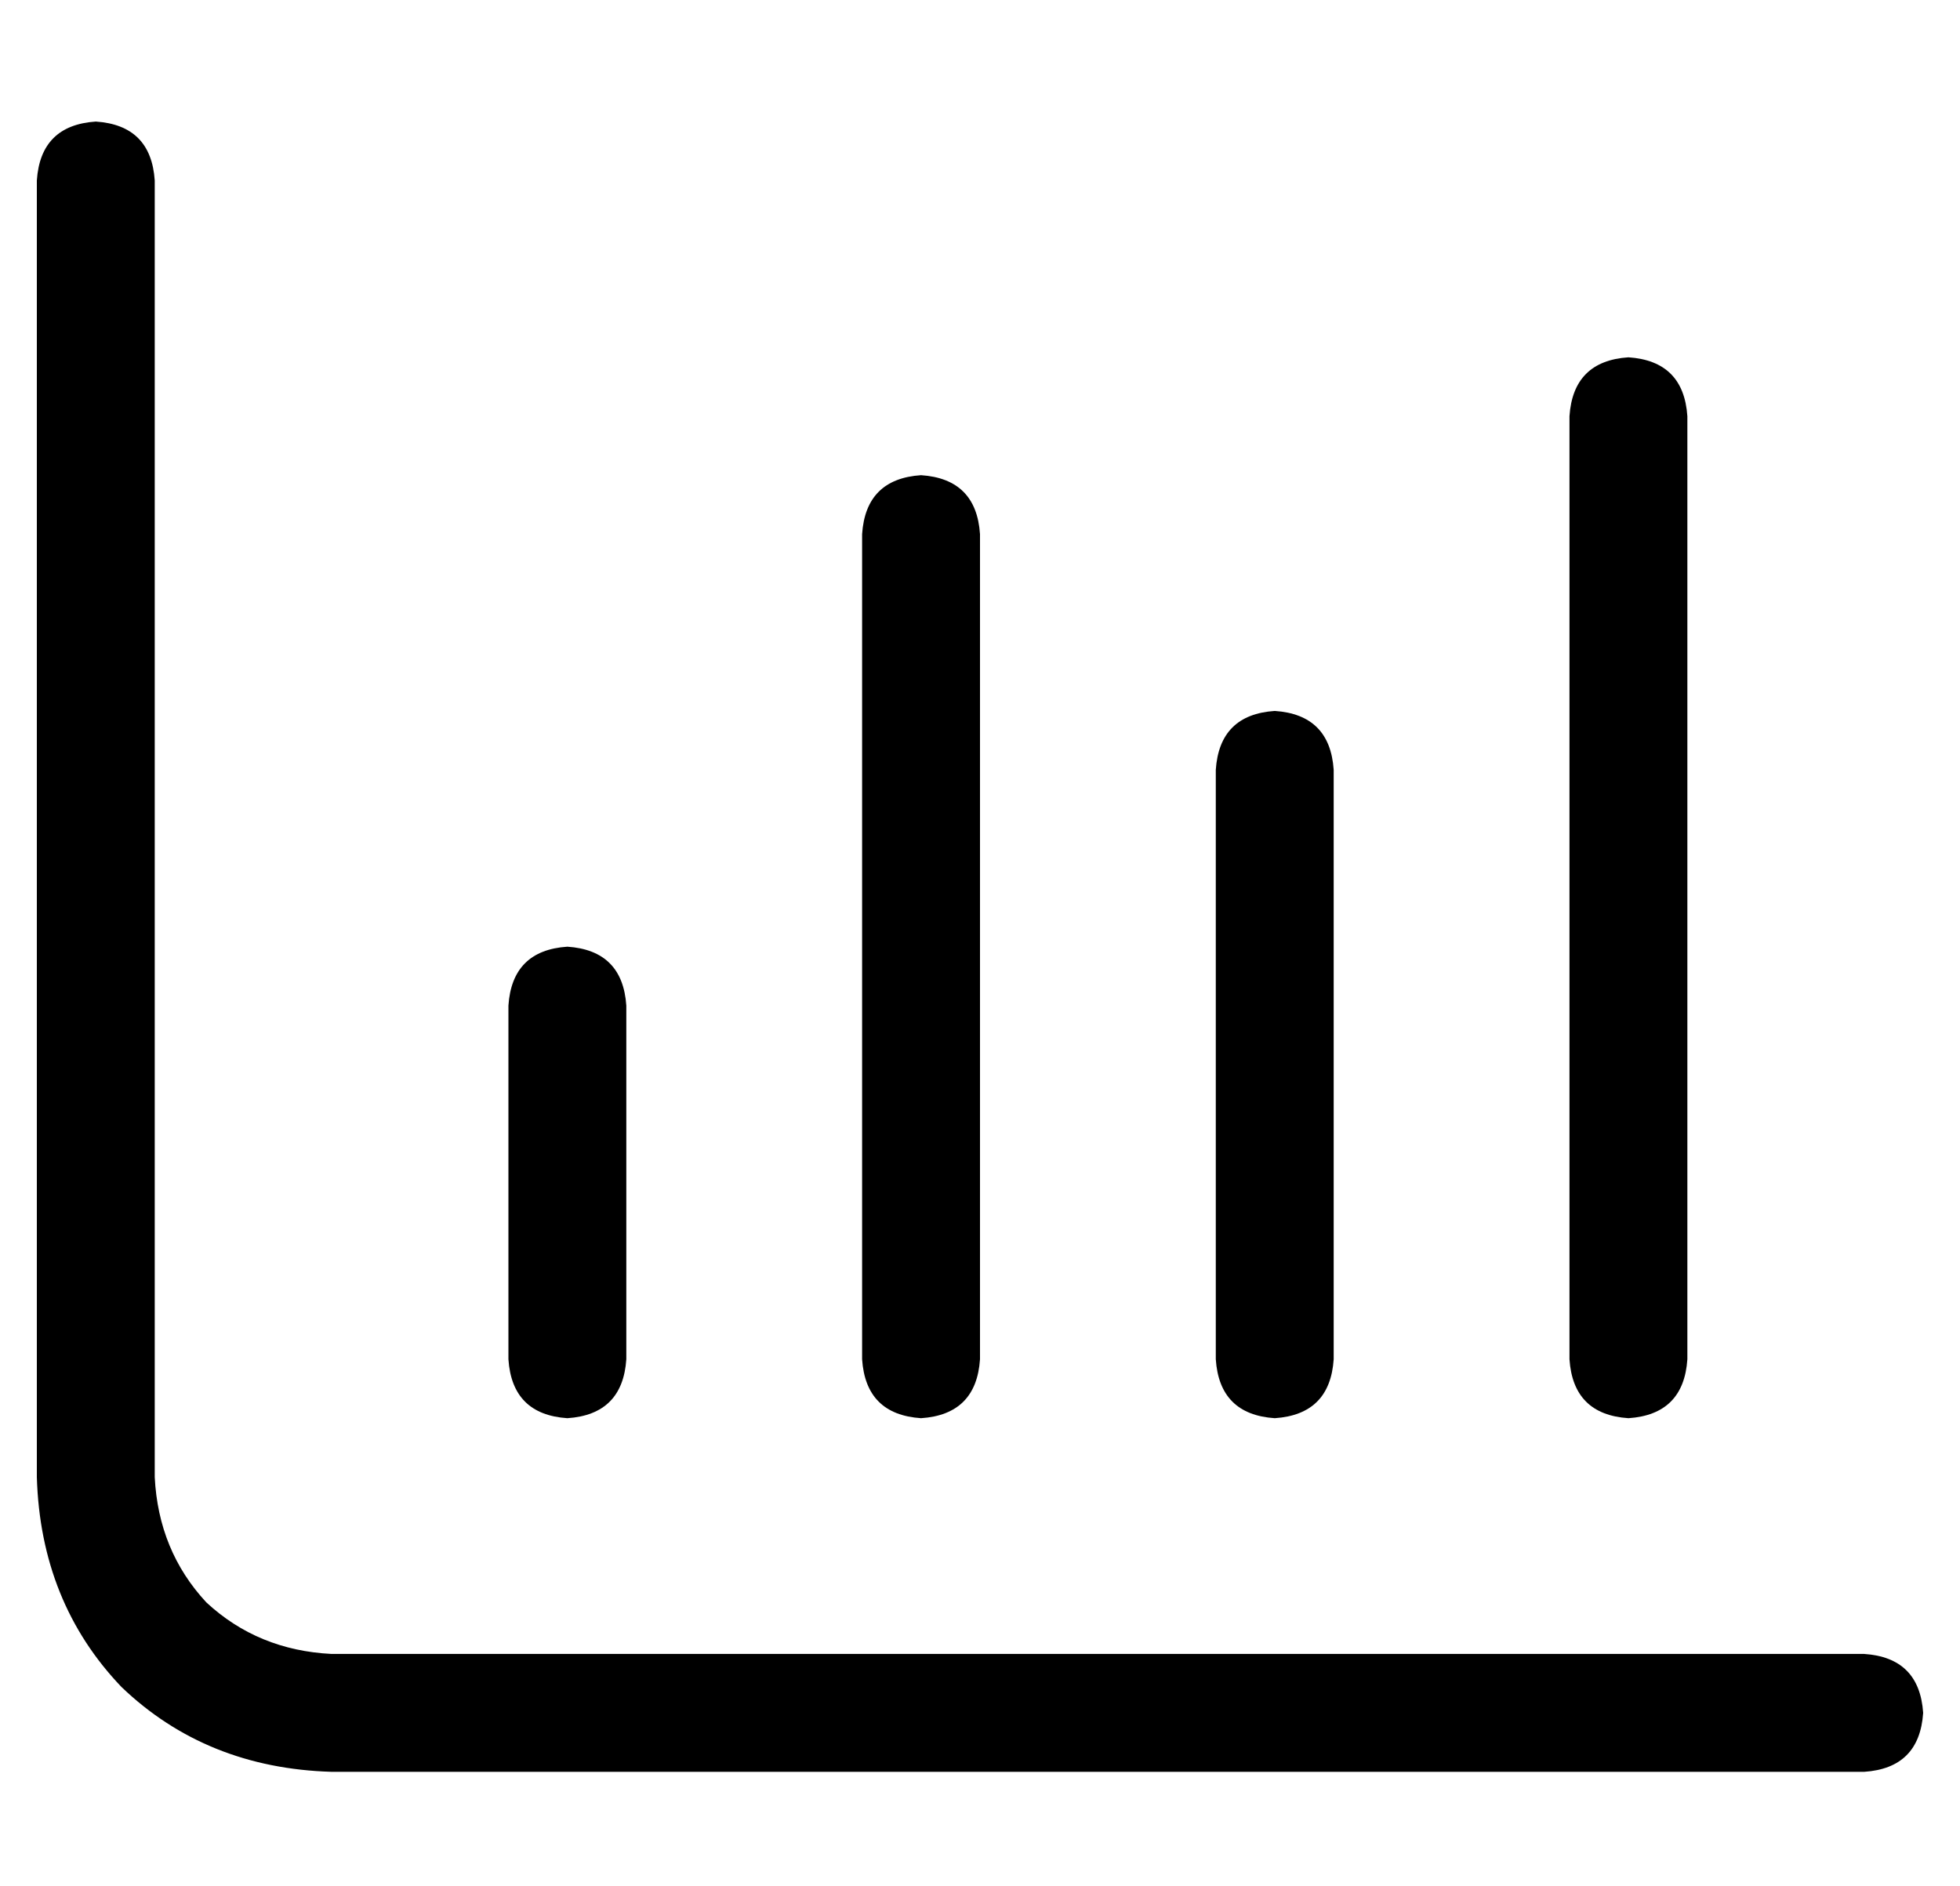 <?xml version="1.0" standalone="no"?>
<!DOCTYPE svg PUBLIC "-//W3C//DTD SVG 1.1//EN" "http://www.w3.org/Graphics/SVG/1.1/DTD/svg11.dtd" >
<svg xmlns="http://www.w3.org/2000/svg" xmlns:xlink="http://www.w3.org/1999/xlink" version="1.1" viewBox="-10 -40 532 512">
   <path fill="currentColor"
d="M16 -7q15 1 16 16v352v0q1 20 14 34q14 13 34 14h416v0q15 1 16 16q-1 15 -16 16h-416v0q-34 -1 -57 -23q-22 -23 -23 -57v-352v0q1 -15 16 -16v0zM144 217q15 1 16 16v96v0q-1 15 -16 16q-15 -1 -16 -16v-96v0q1 -15 16 -16v0zM256 105v224v-224v224q-1 15 -16 16
q-15 -1 -16 -16v-224v0q1 -15 16 -16q15 1 16 16v0zM336 153q15 1 16 16v160v0q-1 15 -16 16q-15 -1 -16 -16v-160v0q1 -15 16 -16v0zM448 73v256v-256v256q-1 15 -16 16q-15 -1 -16 -16v-256v0q1 -15 16 -16q15 1 16 16v0z" />
</svg>
